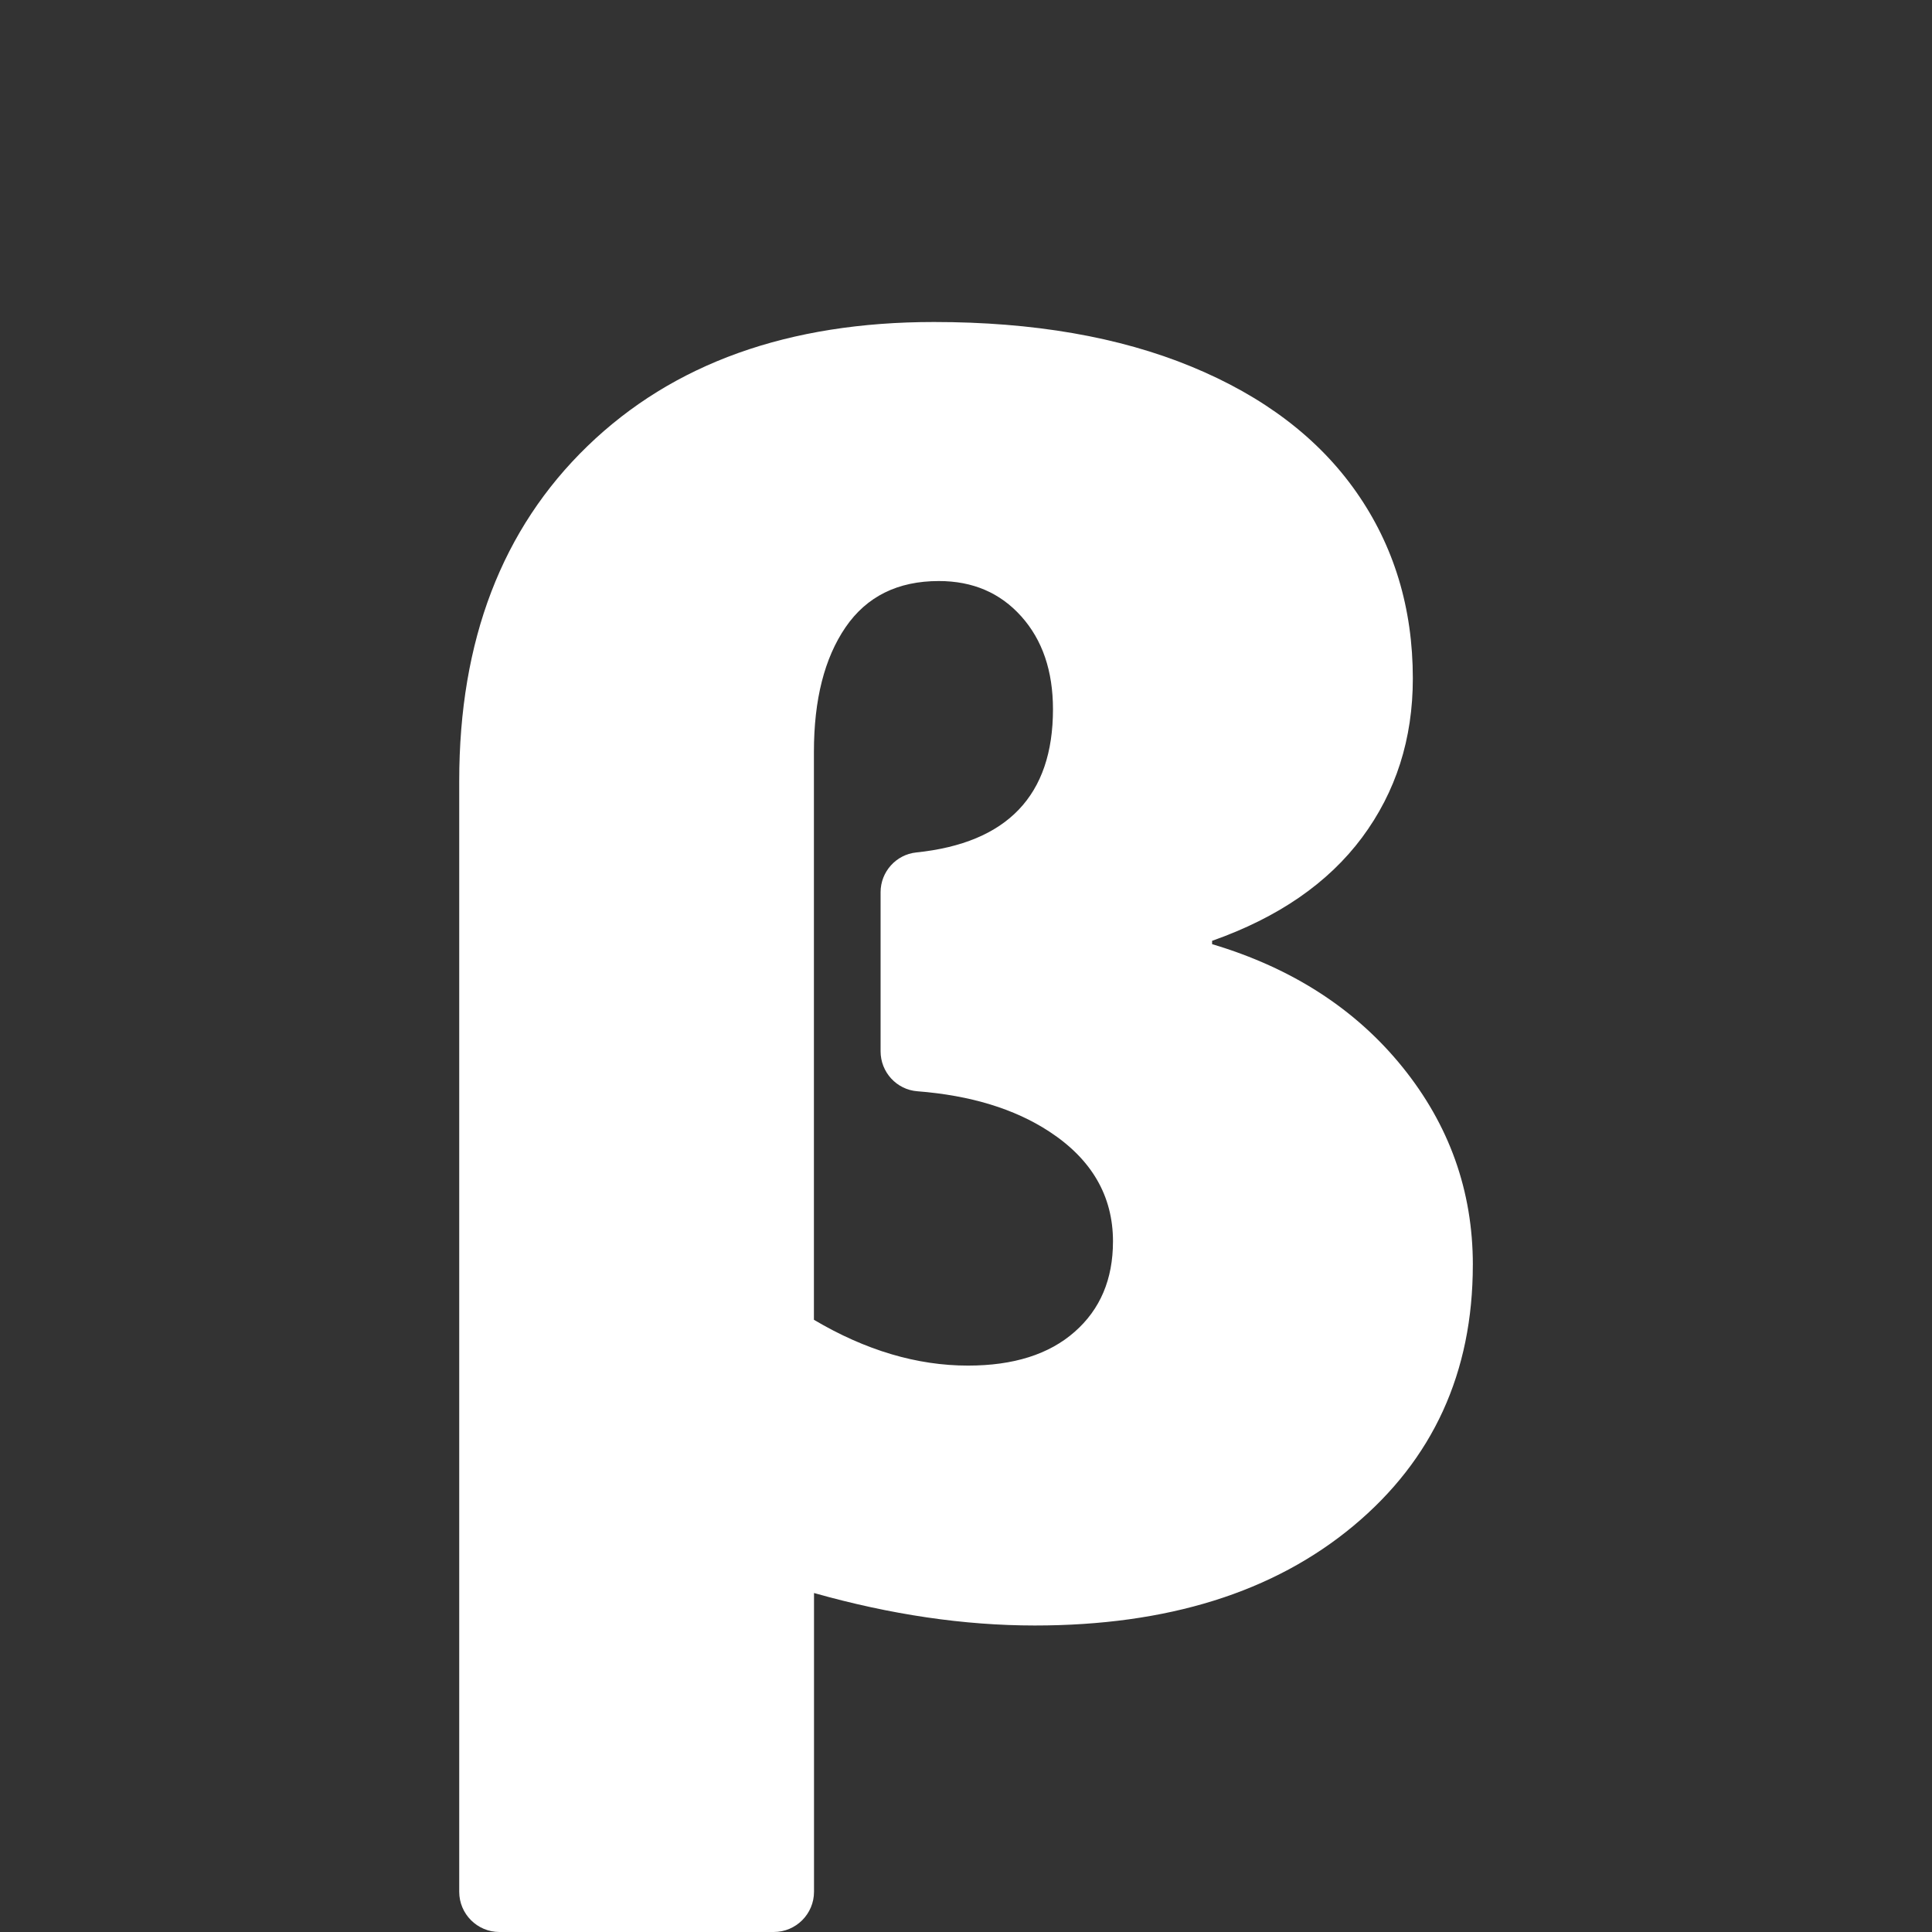 <svg version="1.1" xmlns="http://www.w3.org/2000/svg" xmlns:xlink="http://www.w3.org/1999/xlink" viewBox="0 0 172 172"><rect x="0" y="0" width="172" height="172" fill="#333333" stroke="none"/><g fill="none" fill-rule="nonzero" stroke="none" stroke-width="1" stroke-linecap="butt" stroke-linejoin="miter" stroke-miterlimit="10" stroke-dasharray="" stroke-dashoffset="0" font-family="none" font-weight="none" font-size="none" text-anchor="none" style="mix-blend-mode: normal"><path d="M0,172v-172h172v172z" fill="none"></path><g fill="#ffffff"><path d="M131.121,112.606c0,9.589 -3.547,17.34 -10.639,23.245c-7.095,5.909 -16.548,8.862 -28.362,8.862c-6.278,0 -12.828,-0.964 -19.651,-2.892v26.596c0,1.978 -1.605,3.583 -3.583,3.583h-24.42c-1.978,0 -3.583,-1.605 -3.583,-3.583v-98.893c0,-12.506 3.805,-22.442 11.42,-29.81c7.615,-7.367 17.892,-11.047 30.842,-11.047c8.847,0 16.487,1.322 22.912,3.967c6.425,2.644 11.32,6.364 14.681,11.159c3.361,4.795 5.042,10.331 5.042,16.609c0,5.389 -1.509,10.109 -4.522,14.161c-3.017,4.053 -7.464,7.12 -13.348,9.195v0.297c7.12,2.125 12.767,5.773 16.942,10.936c4.175,5.164 6.271,11.04 6.271,17.616zM99.086,110.528c0,-4.053 -1.892,-7.317 -5.672,-9.79c-3.096,-2.025 -7.013,-3.218 -11.75,-3.587c-1.845,-0.143 -3.268,-1.702 -3.268,-3.555v-14.168c0,-1.813 1.376,-3.35 3.178,-3.537c8.113,-0.839 12.169,-5.088 12.169,-12.746c0,-3.411 -0.939,-6.167 -2.817,-8.267c-1.878,-2.1 -4.325,-3.15 -7.342,-3.15c-3.659,0 -6.425,1.372 -8.306,4.114c-1.878,2.745 -2.817,6.439 -2.817,11.087v50.568c4.597,2.72 9.17,4.078 13.717,4.078c4.053,0 7.217,-1 9.492,-3.003c2.279,-2 3.415,-4.683 3.415,-8.045z"></path></g></g></svg>